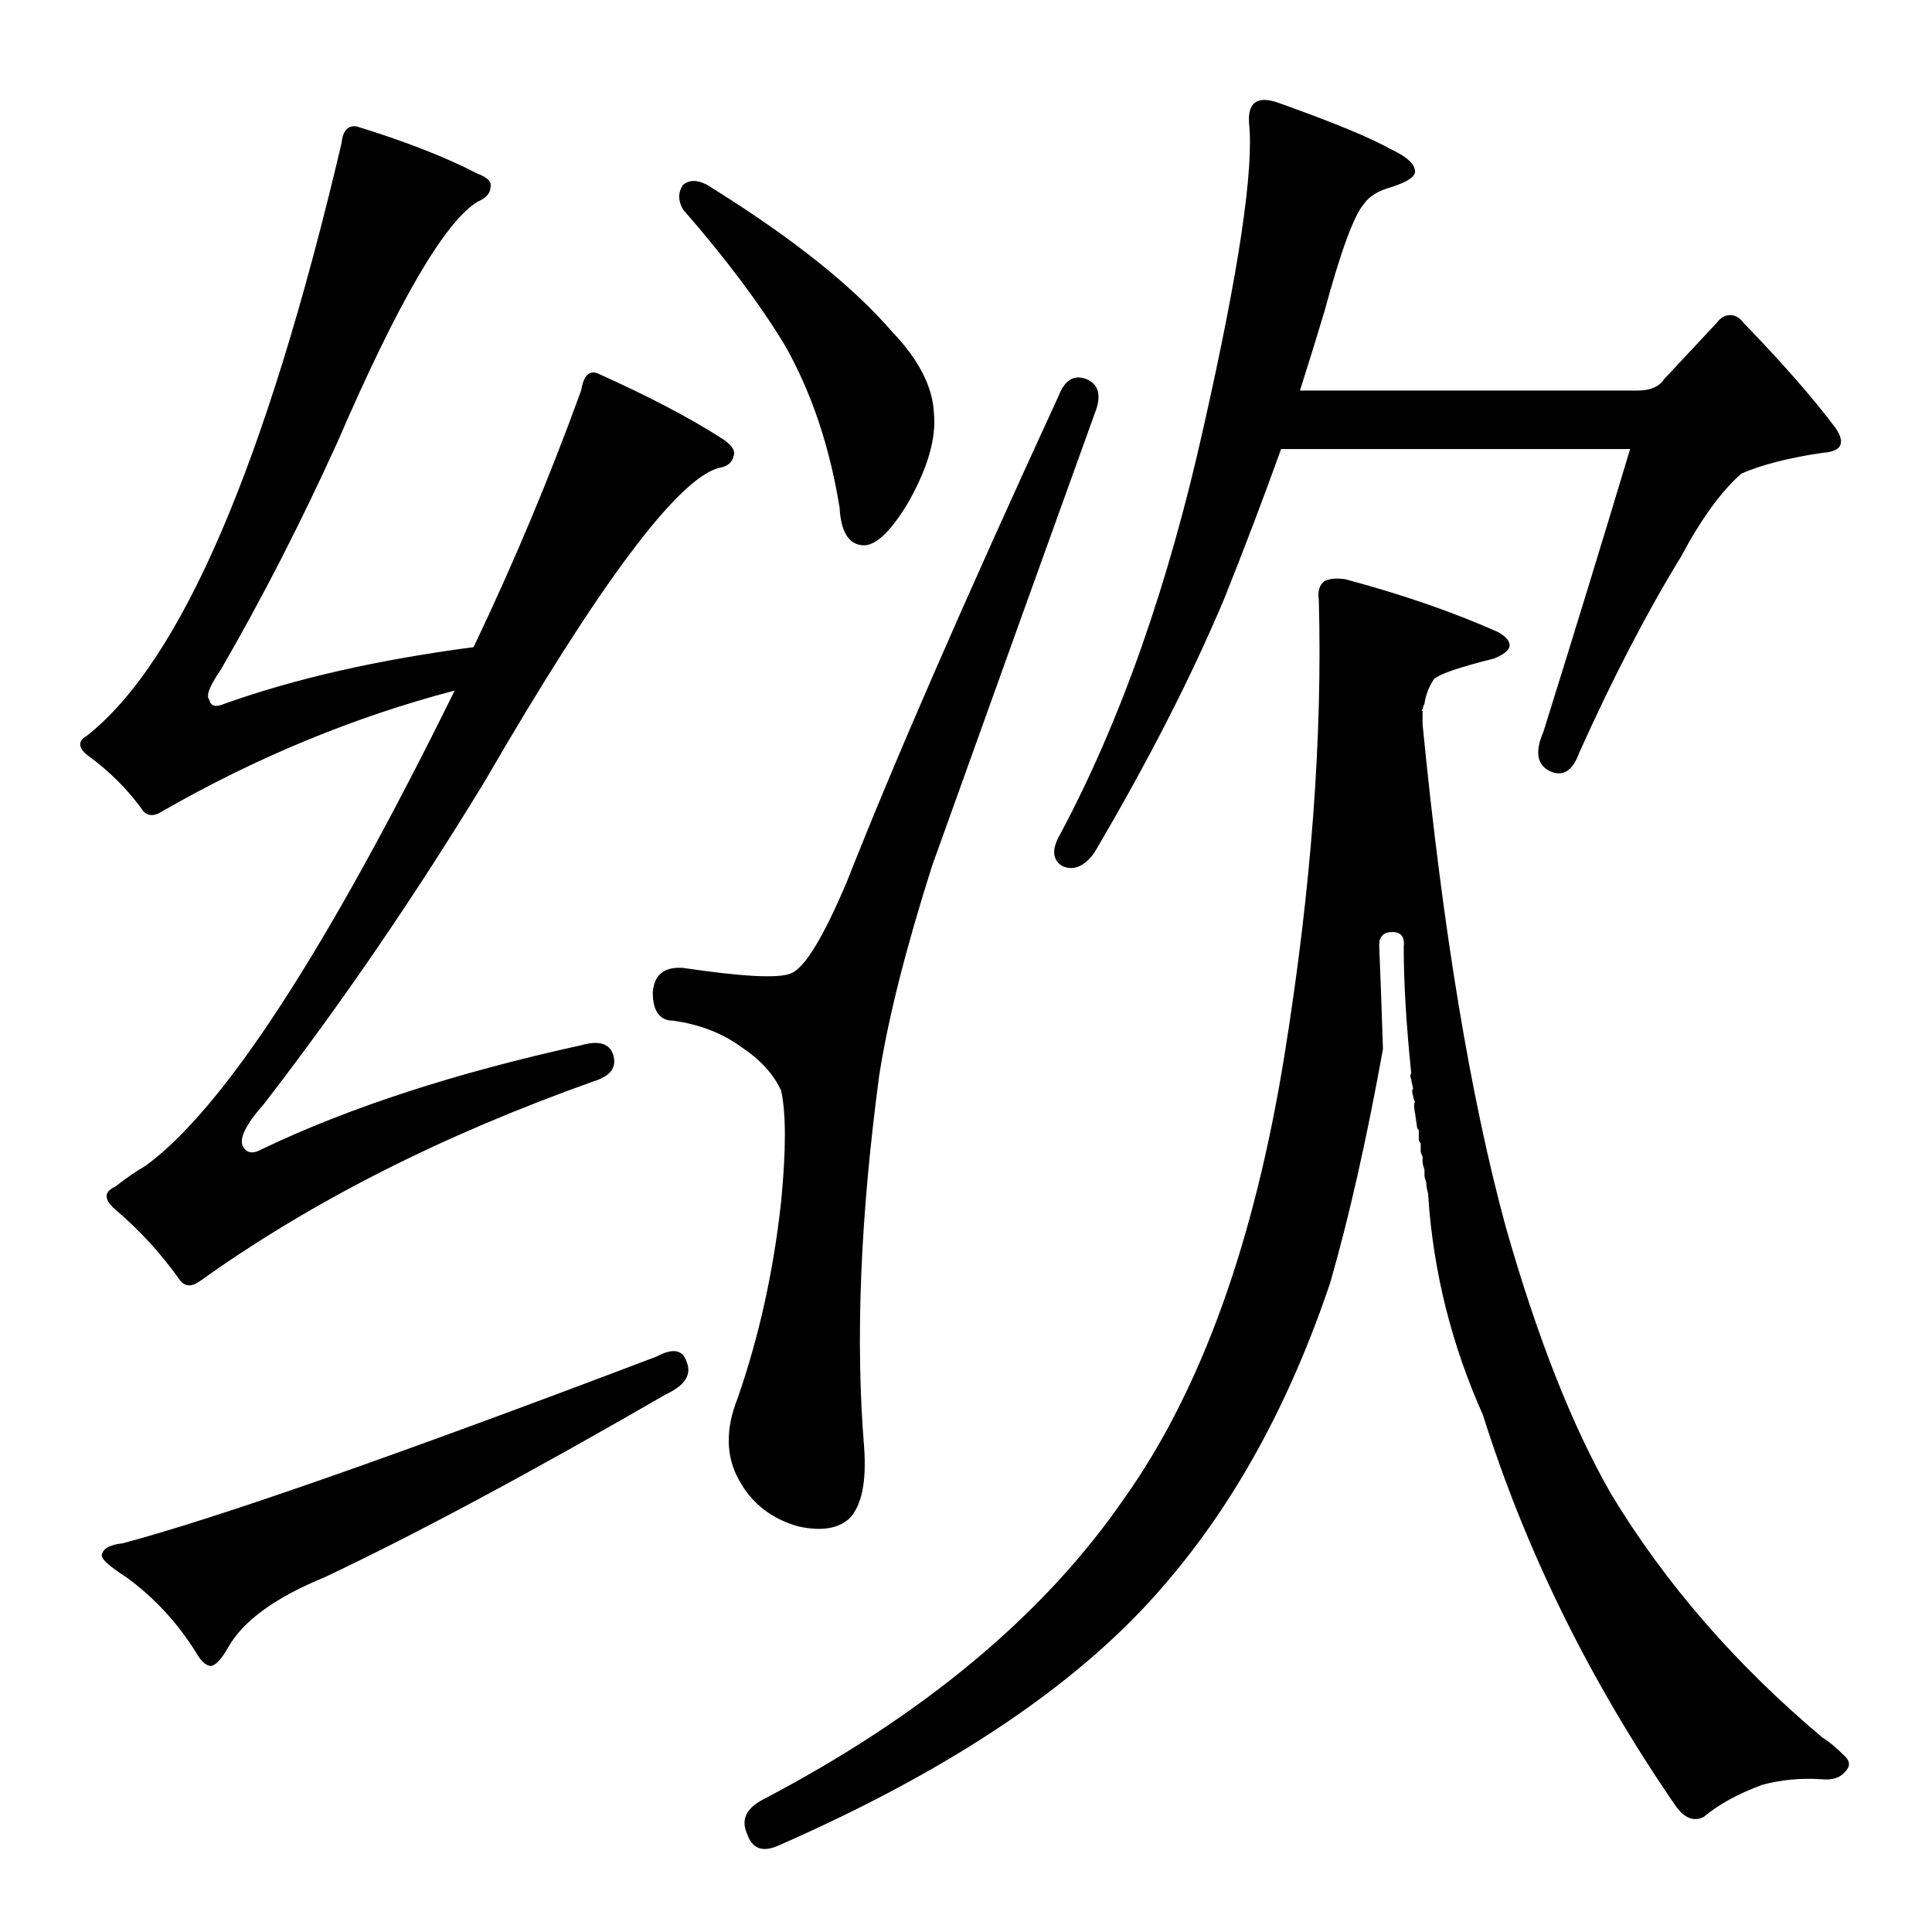 <?xml version="1.0" standalone="no"?>
<!DOCTYPE svg PUBLIC "-//W3C//DTD SVG 1.1//EN" "http://www.w3.org/Graphics/SVG/1.1/DTD/svg11.dtd" >
<svg xmlns="http://www.w3.org/2000/svg" xmlns:xlink="http://www.w3.org/1999/xlink" version="1.1" viewBox="0 -205 1024 1024">
  <g transform="matrix(1 0 0 -1 0 819)">
   <path fill="currentColor"
d="M362 926q6 5 16 -2q64 -40 95 -76q21 -22 22 -43q2 -20 -14 -48q-14 -23 -24 -22q-11 1 -12 20q-8 49 -29 86q-20 33 -54 72q-4 7 0 13zM576 823q9 -4 5 -16q-35 -97 -87 -242q-21 -66 -28 -111q-15 -112 -8 -197q2 -28 -8 -38q-9 -8 -27 -4q-21 6 -31 24q-11 19 -1 44
q17 49 23 104q4 41 0 59q-6 13 -21 23q-15 11 -36 14q-11 0 -11 15q1 14 16 13q47 -7 57 -3q11 4 30 49q37 94 112 257q5 13 15 9zM662 959q-1 17 17 10q42 -15 58 -24q13 -6 13 -12q0 -4 -12 -8q-11 -3 -15 -9q-8 -9 -21 -57q-6 -20 -13 -42h179q10 0 14 6l28 30q3 4 7 4
t7 -4q31 -32 49 -56q8 -12 -7 -13q-27 -4 -43 -11q-16 -14 -32 -44q-27 -44 -54 -104q-5 -14 -15 -10q-11 5 -4 21q25 80 46 150h-185q-14 -39 -30 -79q-26 -62 -69 -135q-8 -11 -17 -7q-8 5 -1 17q48 90 76 216q28 124 24 161zM854 232q43 -71 112 -129q5 -3 12 -10
q4 -4 0 -8q-4 -5 -13 -4q-16 1 -31 -3q-19 -7 -31 -17q-8 -4 -15 6q-68 99 -102 207q-25 56 -29 116v1q-1 4 -1 5v1q-1 3 -1 4v3q-1 3 -1 4v3q-1 2 -1 3v4q-1 1 -1 2v5q-1 1 -1 2l-1 7q-1 5 0 6q-1 2 -1 3q-1 3 0 4q-1 4 -1 5q-1 2 0 3q-4 39 -4 67q1 8 -6 8t-7 -7
q1 -24 2 -55q-13 -72 -28 -124q-32 -95 -87 -159q-66 -78 -205 -139q-13 -6 -17 6q-5 11 8 18q128 67 192 160q61 86 85 236q21 131 18 240q-1 7 3 10q4 2 11 1q45 -12 81 -28q7 -4 6 -8q-1 -3 -8 -6q-28 -7 -32 -11q-4 -6 -5 -13q-1 -2 -1 -3q-1 0 0 -1v-7q16 -163 44 -266
q25 -88 56 -142zM139 415q69 33 169 55q14 4 17 -5q3 -10 -10 -14q-121 -43 -209 -106q-7 -5 -11 1q-15 21 -34 37q-9 8 0 12q9 7 16 11q62 45 164 252q-80 -21 -155 -64q-6 -4 -10 0q-12 17 -30 30q-7 6 0 10q75 59 135 314q1 10 8 9q39 -12 64 -25q8 -3 7 -7q0 -5 -7 -8
q-26 -16 -74 -127q-29 -64 -62 -121q-9 -13 -6 -16q1 -5 8 -2q56 20 132 30q32 67 57 136q2 12 9 9q40 -18 65 -34q8 -5 7 -9q-1 -6 -8 -7q-33 -9 -124 -166q-56 -92 -117 -171q-15 -17 -11 -23q3 -5 10 -1zM348 305q13 7 16 -3q4 -10 -11 -17q-109 -63 -181 -97
q-39 -16 -51 -37q-5 -9 -9 -10q-4 0 -8 7q-15 24 -37 40q-14 9 -13 12q1 5 11 6q75 20 283 99z" />
  </g>

</svg>
